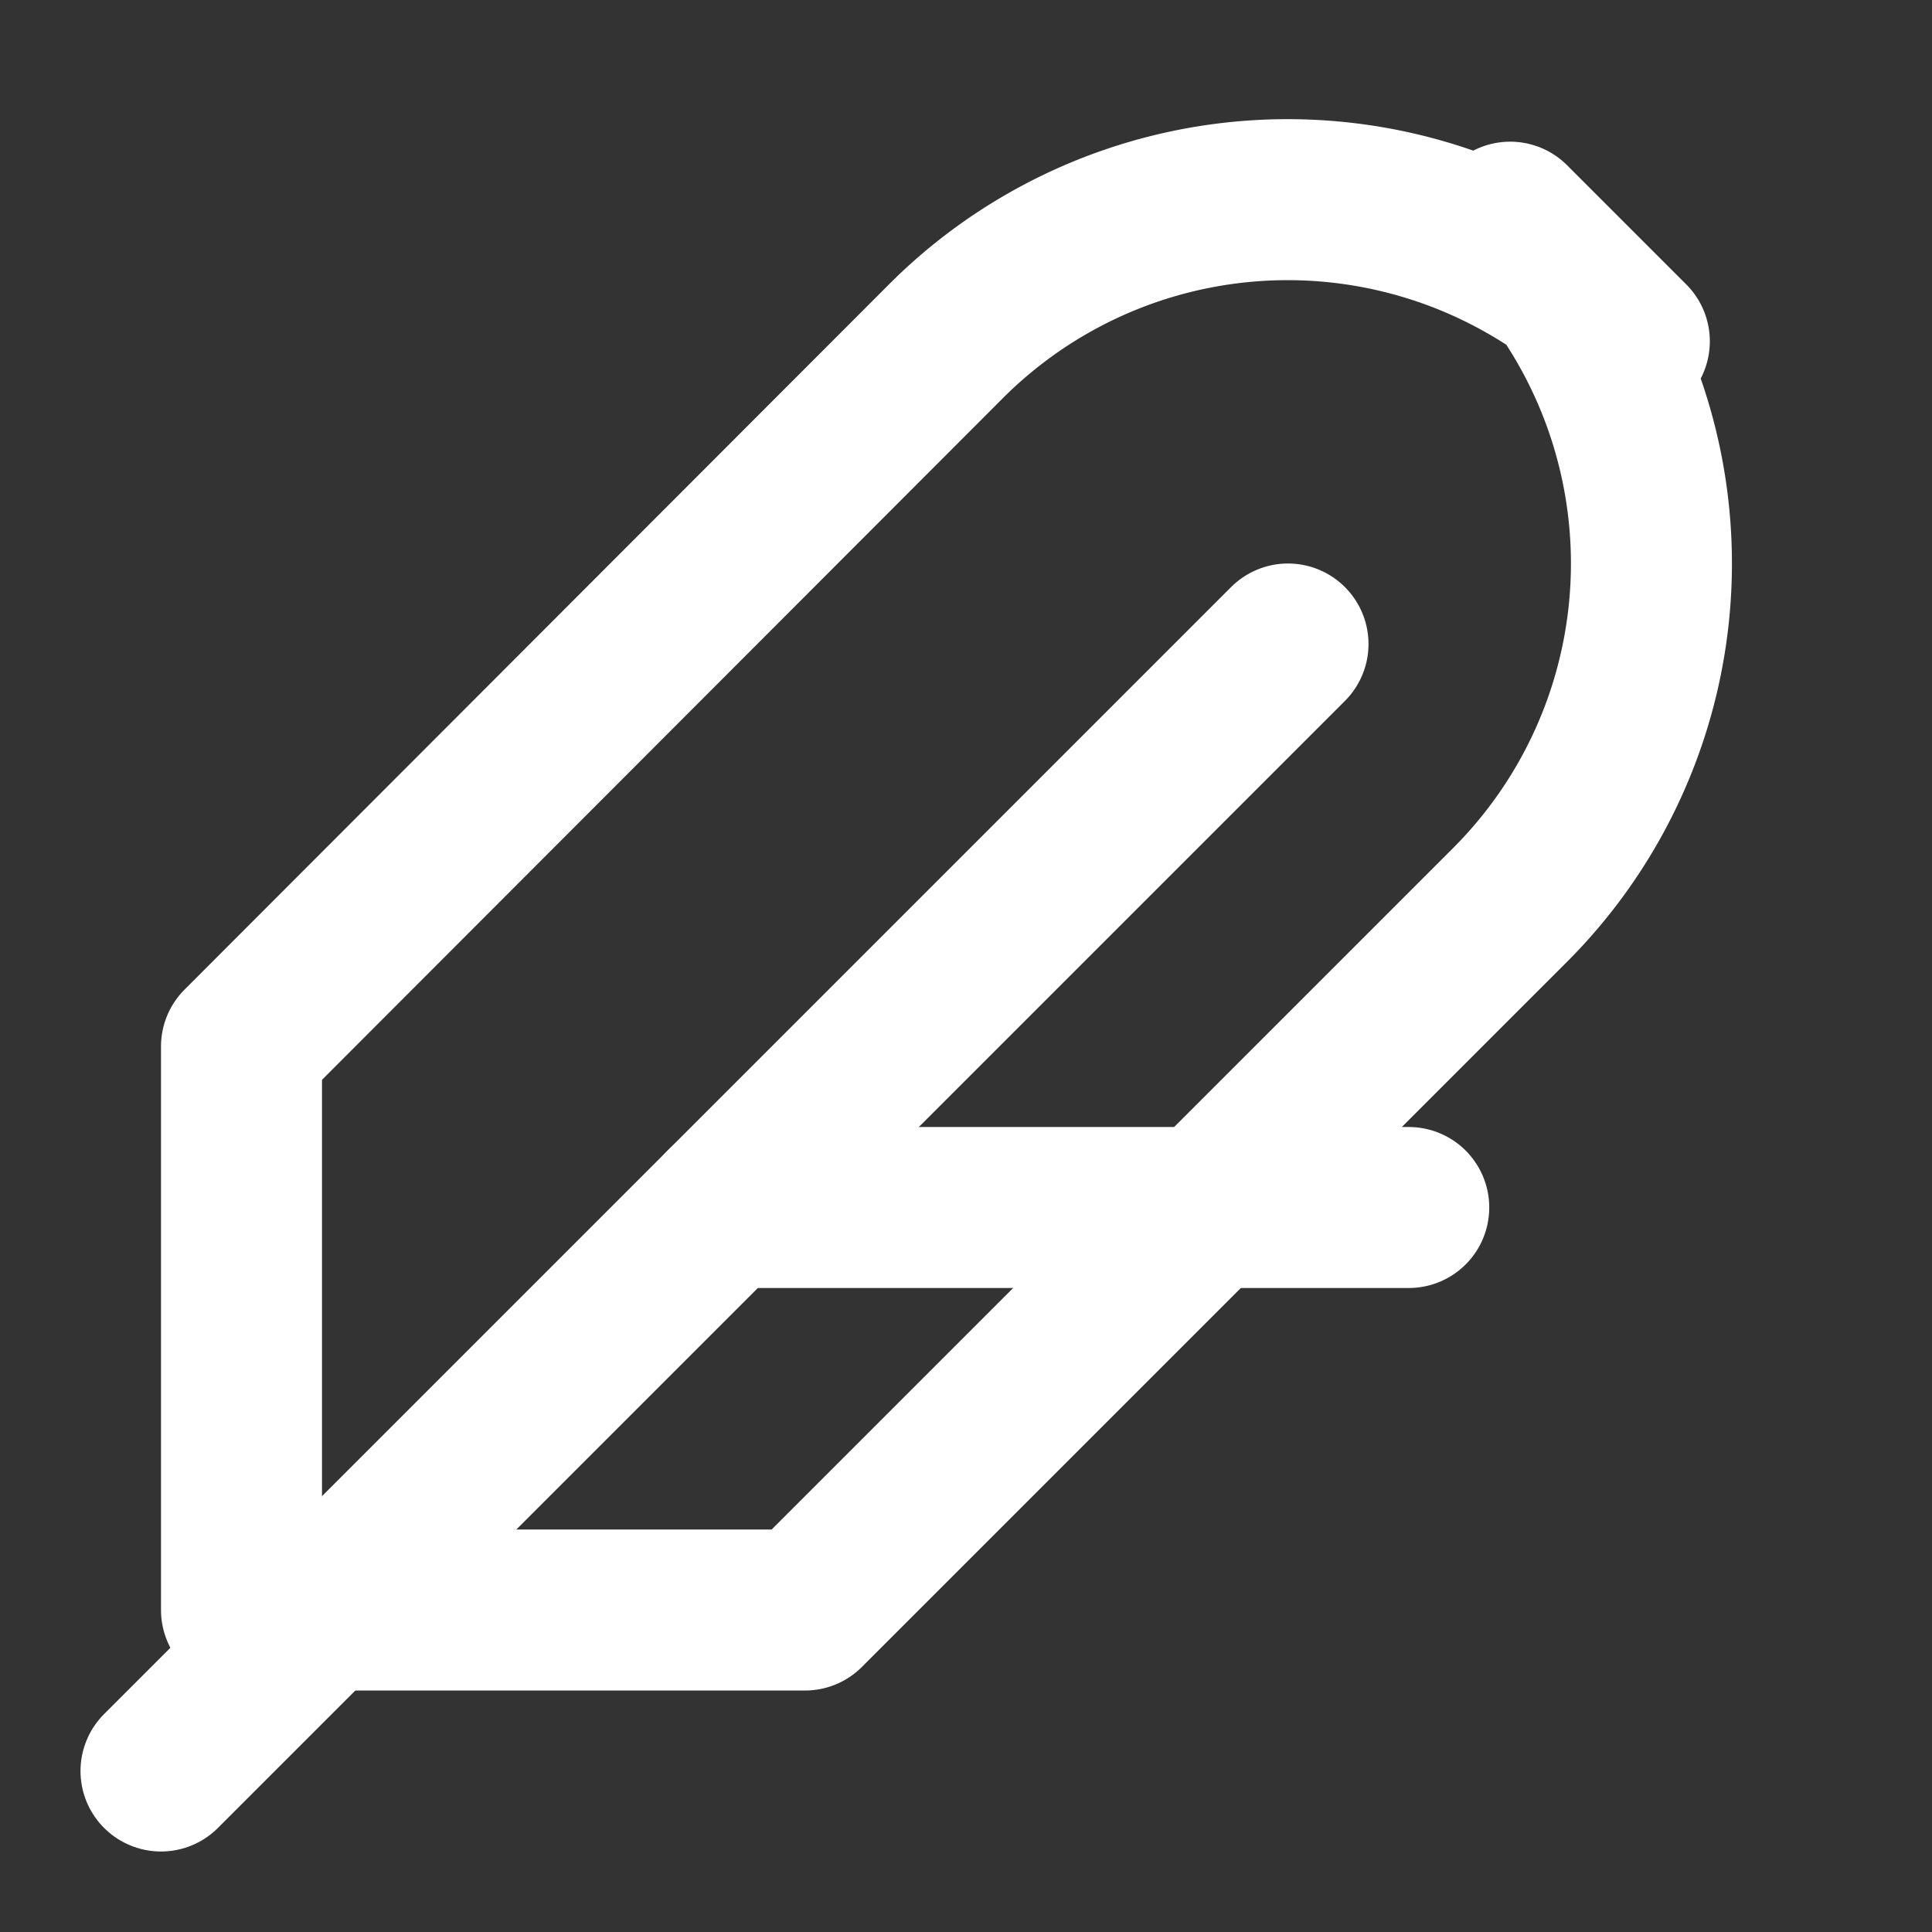 <svg xmlns="http://www.w3.org/2000/svg" width="32" height="32" fill="none" stroke="white" stroke-width="2" stroke-linecap="round" stroke-linejoin="round" viewBox="0 0 24 24">
  <rect x="0" y="0" width="24" height="24" fill="#333333" stroke="none"/>
  <path d="M20.24 4.24a6 6 0 0 0-8.49 0L3 13v7h7l8.76-8.76a6 6 0 0 0 0-8.48z"/>
  <line x1="16" y1="8" x2="2" y2="22"/>
  <line x1="17.5" y1="15" x2="9" y2="15"/>
</svg>